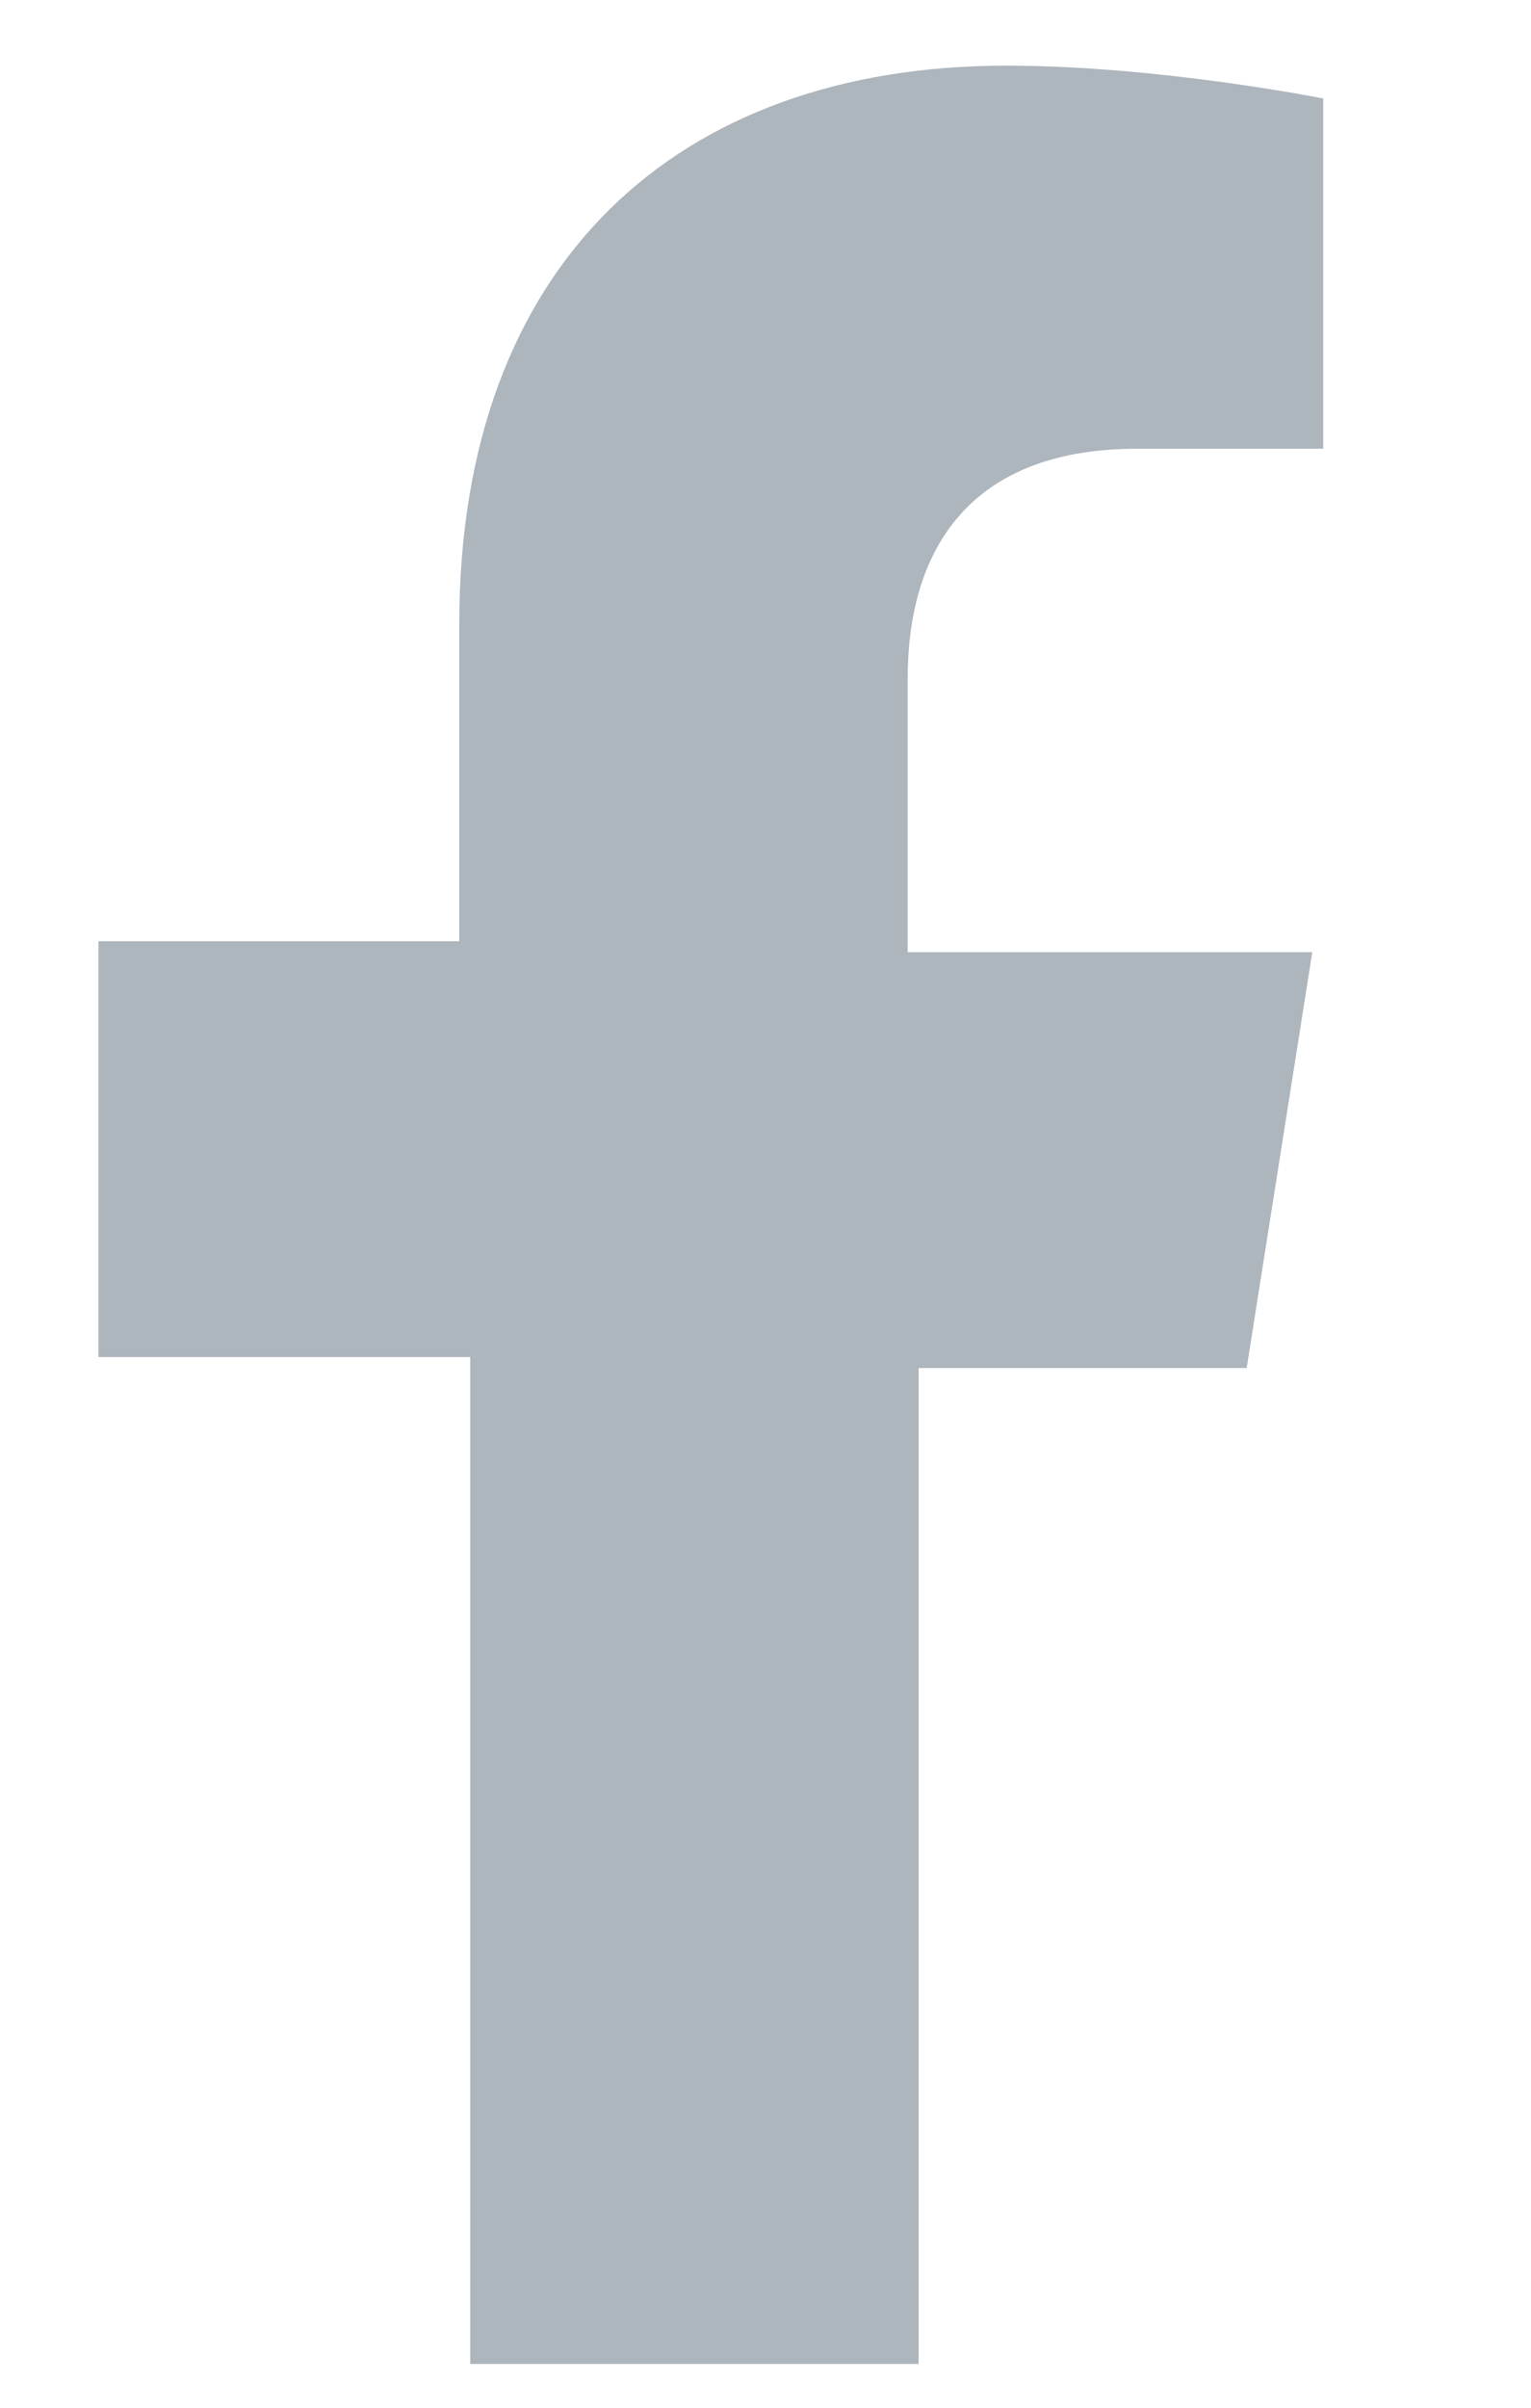 <?xml version="1.0" encoding="utf-8"?>
<!-- Generator: Adobe Illustrator 26.3.1, SVG Export Plug-In . SVG Version: 6.00 Build 0)  -->
<svg version="1.1" id="Layer_1" xmlns="http://www.w3.org/2000/svg" xmlns:xlink="http://www.w3.org/1999/xlink" x="0px" y="0px"
	 width="14px" height="22px" viewBox="0 0 14 22" style="enable-background:new 0 0 14 22;" xml:space="preserve">
<style type="text/css">
	.st0{enable-background:new    ;}
	.st1{fill:#ADB5BD;}
</style>
<g class="st0">
	<path class="st1" d="M8.4,12.4v9.2H4.3v-9.2H0.9V8.6h3.3V5.7c0-3.3,2-5.1,5-5.1c1.4,0,2.9,0.3,2.9,0.3v3.2h-1.7
		c-1.6,0-2.1,1-2.1,2.1v2.5H12l-0.6,3.8H8.4z"/>
</g>
</svg>
